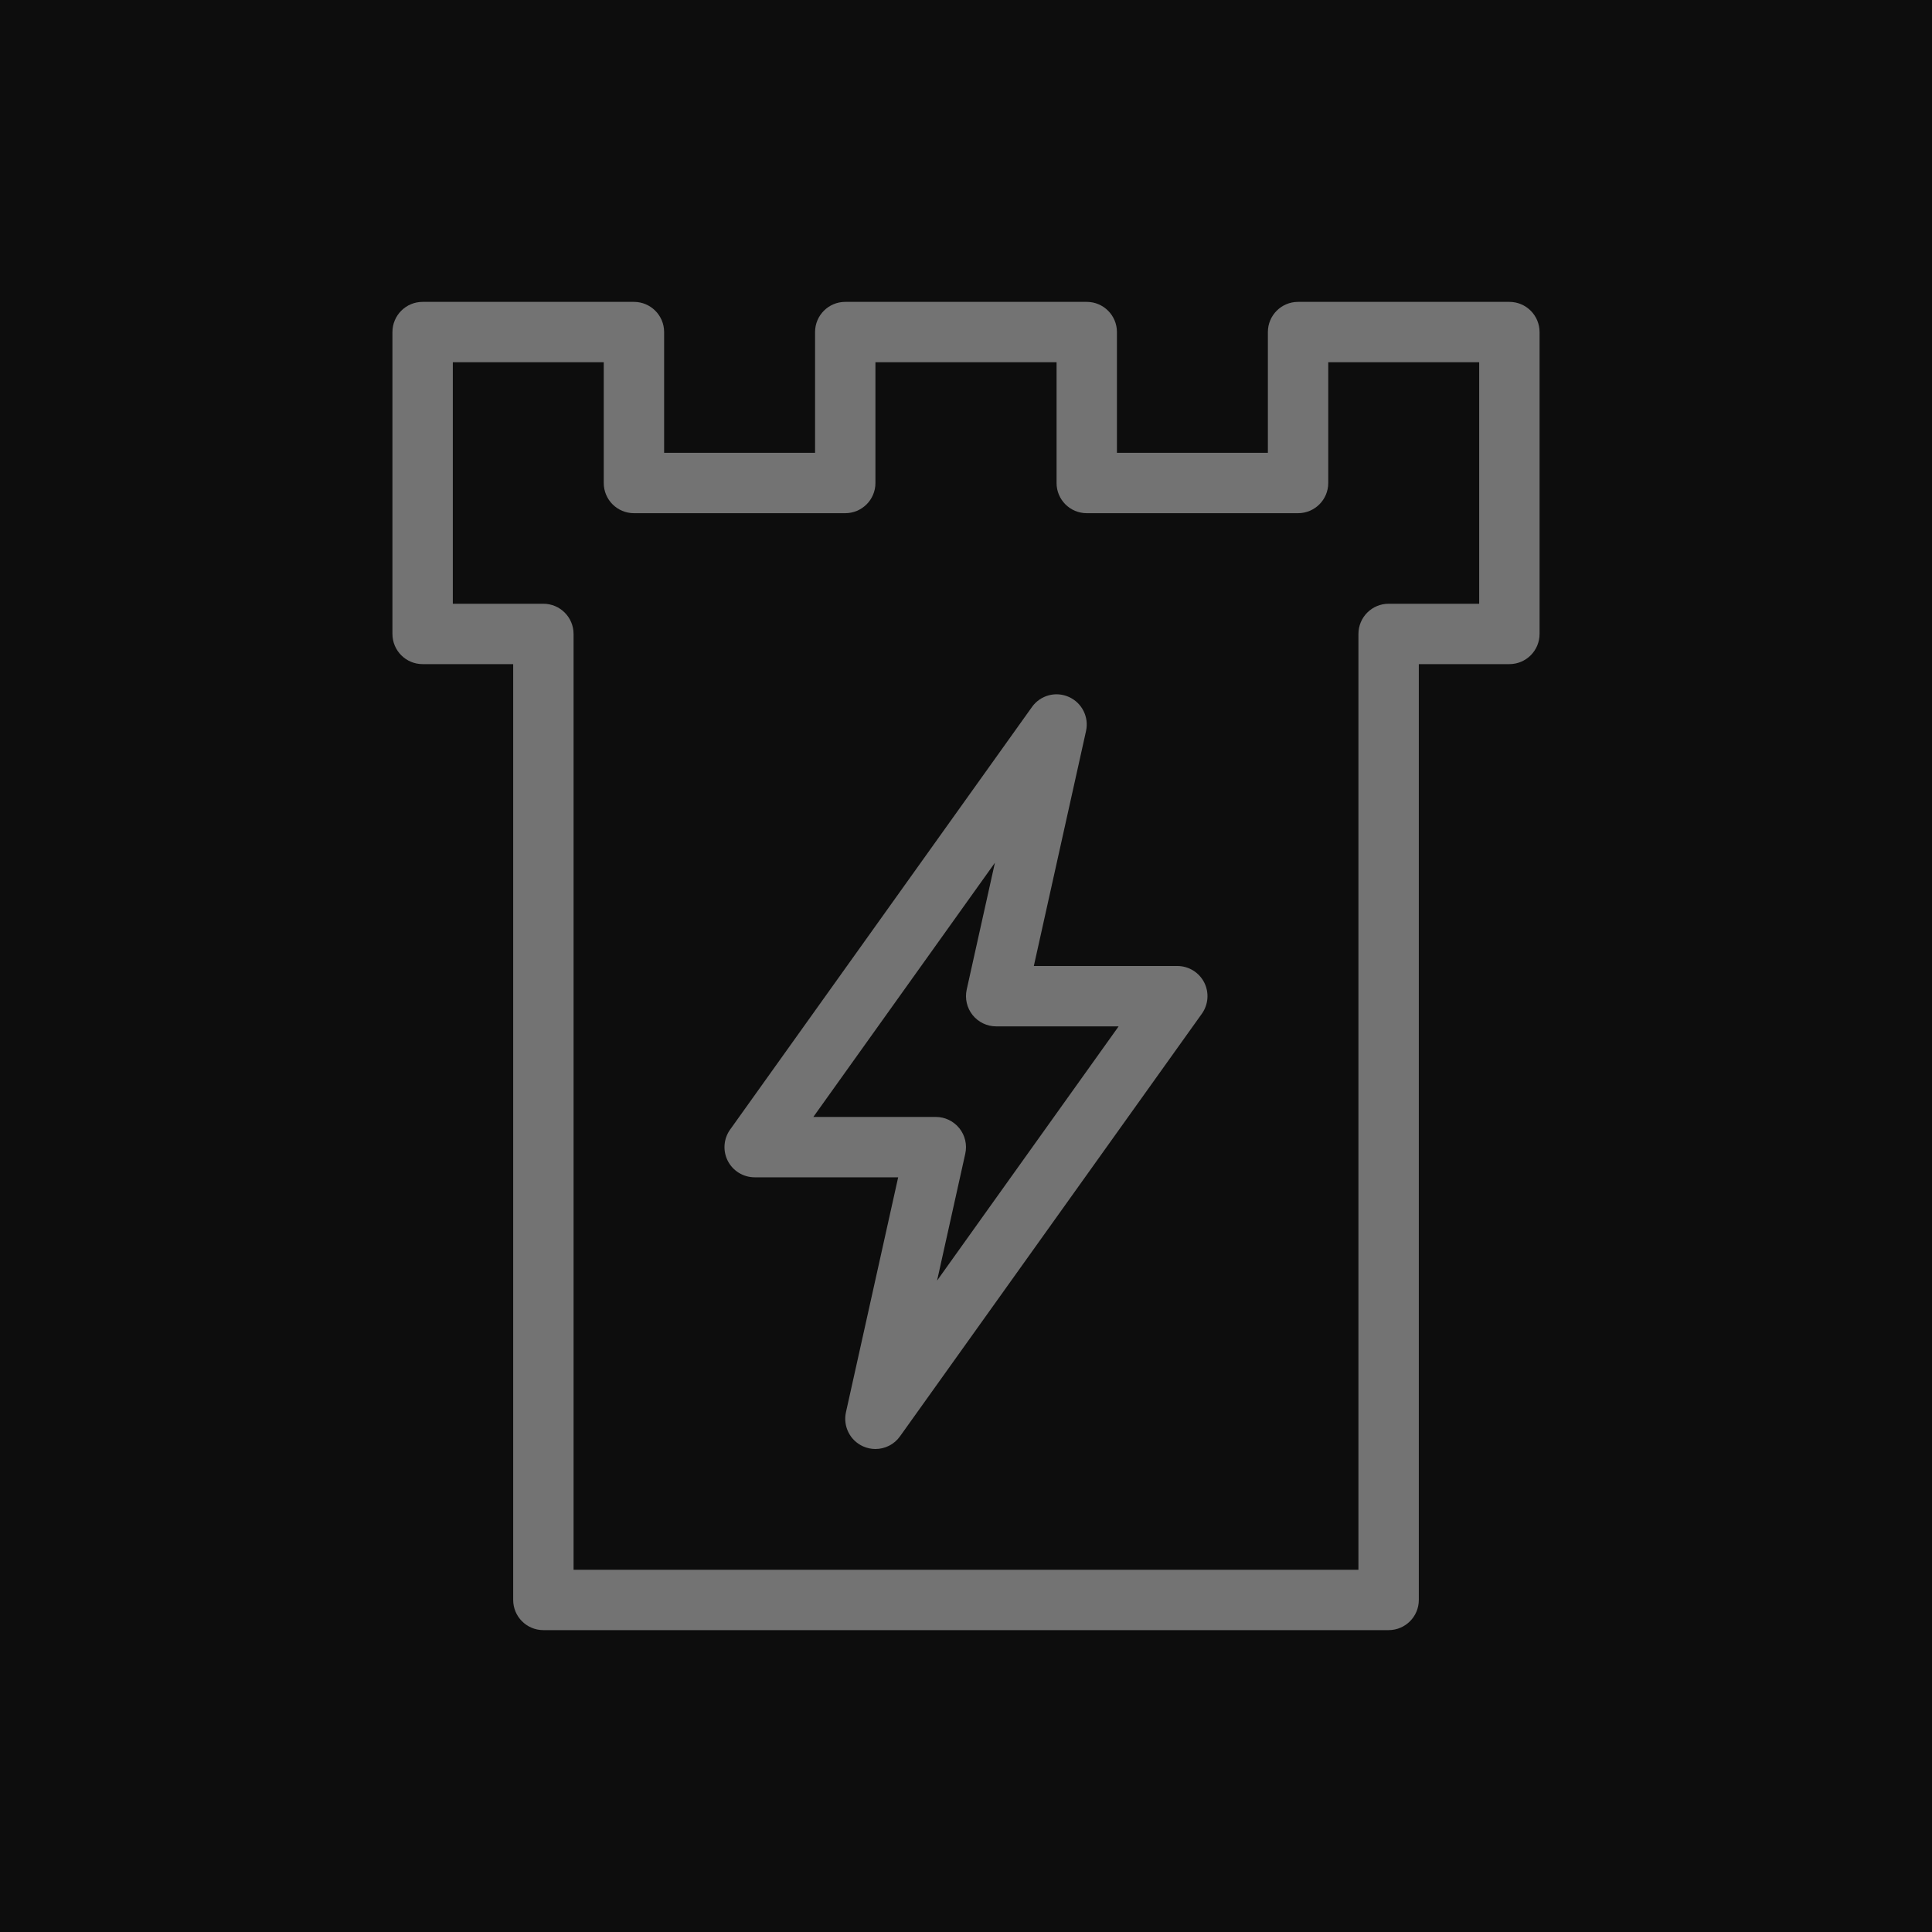 <?xml version="1.0" encoding="UTF-8"?>
<svg width="64px" height="64px" viewBox="0 0 64 64" version="1.1" xmlns="http://www.w3.org/2000/svg" xmlns:xlink="http://www.w3.org/1999/xlink">
    <title>Icon-Architecture/48/Arch_AWS-Nitro-Enclaves_48</title>
    <g id="Icon-Architecture/48/Arch_AWS-Nitro-Enclaves_48" stroke="none" stroke-width="1" fill="none" fill-rule="evenodd">
        <g id="Icon-Architecture-BG/48/Compute" fill="rgb(13,13,13)">
            <rect id="Rectangle" x="0" y="0" width="64" height="64"></rect>
        </g>
        <path d="M26.943,37 L31,37 C31.303,37 31.589,37.138 31.78,37.375 C31.969,37.611 32.042,37.921 31.976,38.217 L31.042,42.421 L37.056,34 L33,34 C32.696,34 32.41,33.862 32.219,33.625 C32.03,33.389 31.958,33.079 32.023,32.783 L32.958,28.579 L26.943,37 Z M29,48 C28.862,48 28.724,47.972 28.592,47.913 C28.158,47.72 27.921,47.247 28.023,46.783 L29.753,39 L25,39 C24.625,39 24.282,38.791 24.11,38.458 C23.939,38.125 23.968,37.724 24.186,37.419 L34.186,23.419 C34.463,23.03 34.974,22.893 35.407,23.087 C35.841,23.28 36.079,23.753 35.976,24.217 L34.247,32 L39,32 C39.375,32 39.717,32.209 39.889,32.542 C40.06,32.875 40.031,33.276 39.813,33.581 L29.813,47.581 C29.621,47.851 29.314,48 29,48 L29,48 Z M19,52 L45,52 L45,21 C45,20.448 45.447,20 46,20 L49,20 L49,12 L44,12 L44,16 C44,16.552 43.552,17 43,17 L36,17 C35.447,17 35,16.552 35,16 L35,12 L29,12 L29,16 C29,16.552 28.552,17 28,17 L21,17 C20.447,17 20,16.552 20,16 L20,12 L15,12 L15,20 L18,20 C18.552,20 19,20.448 19,21 L19,52 Z M46,54 L18,54 C17.447,54 17,53.552 17,53 L17,22 L14,22 C13.447,22 13,21.552 13,21 L13,11 C13,10.448 13.447,10 14,10 L21,10 C21.552,10 22,10.448 22,11 L22,15 L27,15 L27,11 C27,10.448 27.447,10 28,10 L36,10 C36.552,10 37,10.448 37,11 L37,15 L42,15 L42,11 C42,10.448 42.447,10 43,10 L50,10 C50.552,10 51,10.448 51,11 L51,21 C51,21.552 50.552,22 50,22 L47,22 L47,53 C47,53.552 46.552,54 46,54 L46,54 Z" id="AWS-Nitro-Enclaves_Icon_48_Squid" fill="rgb(115,115,115)"></path>
    </g>
</svg>